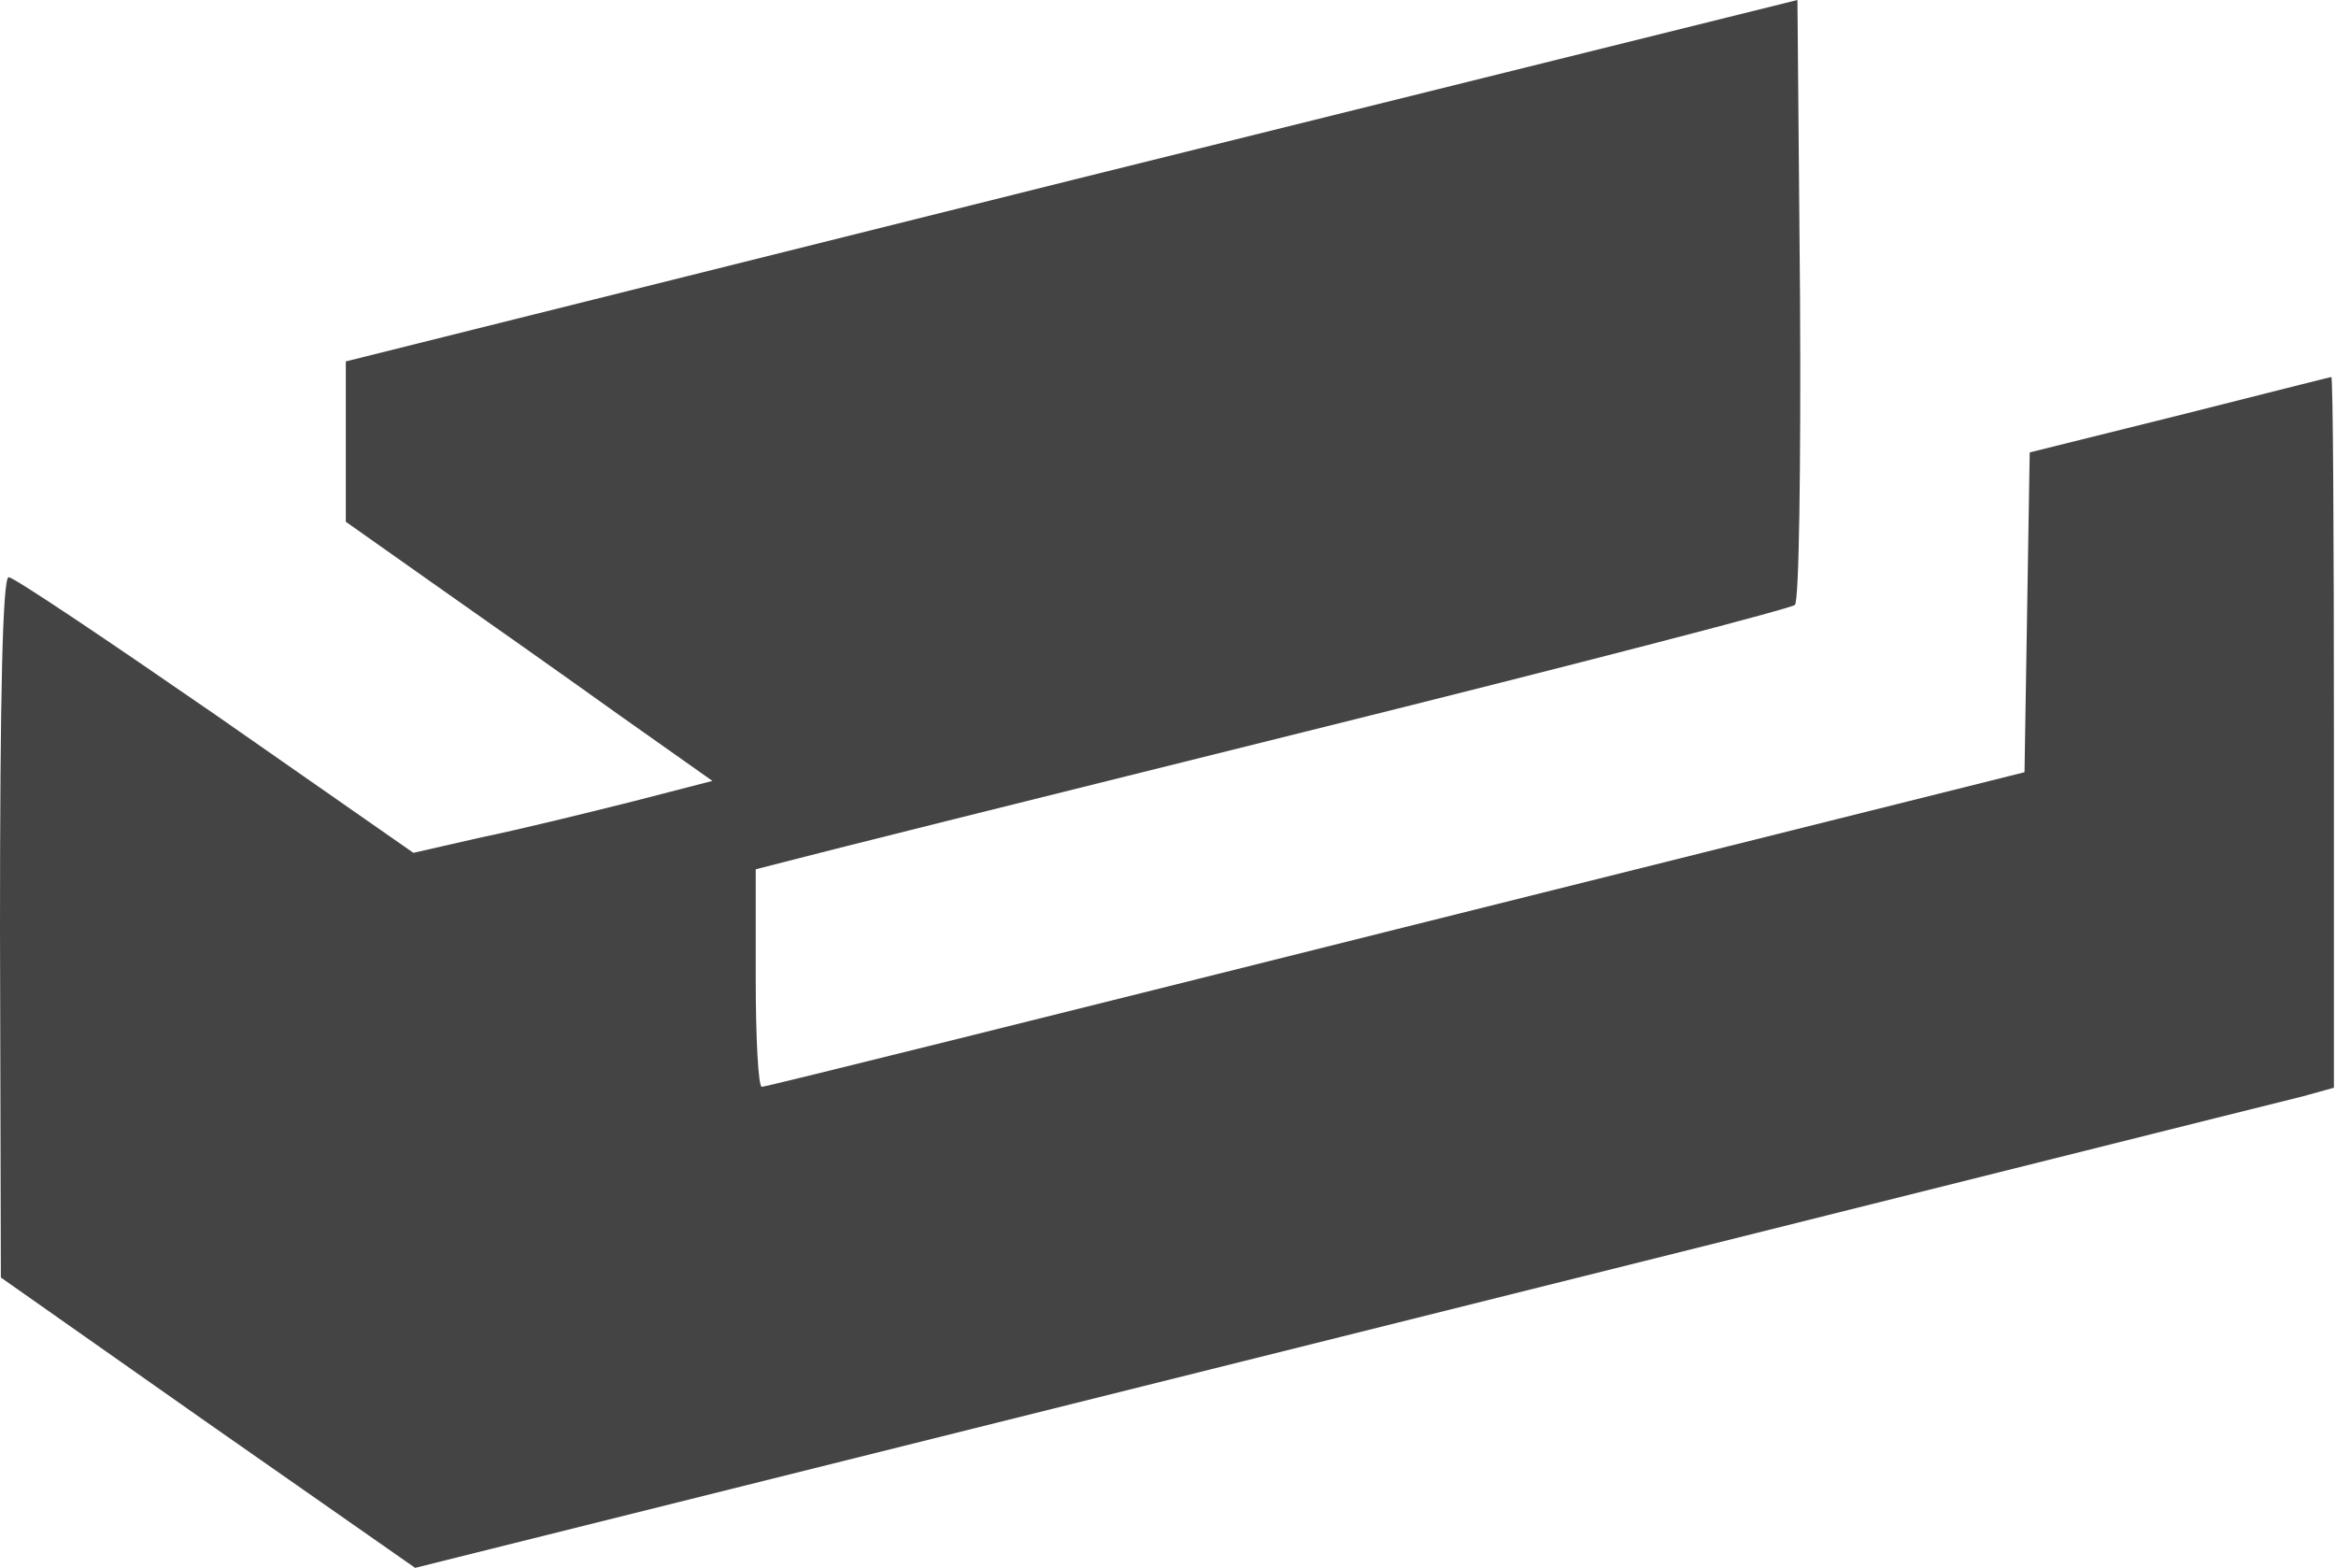 <?xml version="1.0" encoding="UTF-8" standalone="no"?><!DOCTYPE svg PUBLIC "-//W3C//DTD SVG 1.1//EN" "http://www.w3.org/Graphics/SVG/1.1/DTD/svg11.dtd"><svg width="100%" height="100%" viewBox="0 0 356 239" version="1.1" xmlns="http://www.w3.org/2000/svg" xmlns:xlink="http://www.w3.org/1999/xlink" xml:space="preserve" style="fill-rule:evenodd;clip-rule:evenodd;stroke-linejoin:round;stroke-miterlimit:1.414;"><path d="M163.247,27.472l-110.548,27.604l0,24.434l13.471,9.509c7.529,5.283 20.076,14.133 28.001,19.812l14.396,10.17l-12.283,3.17c-6.868,1.717 -17.038,4.226 -22.849,5.415l-10.434,2.377l-30.114,-21c-16.642,-11.491 -30.774,-21 -31.566,-21c-0.925,0 -1.321,18.358 -1.321,53.359l0.132,53.359l31.566,22.188l31.567,22.057l141.321,-35.264c77.794,-19.415 143.568,-35.925 146.341,-36.585l4.755,-1.321l0,-54.152c0,-29.717 -0.132,-54.151 -0.396,-54.151c-0.132,0 -10.566,2.642 -23.114,5.811l-22.849,5.68l-0.396,24.302l-0.396,24.434l-95.624,23.906c-52.698,13.207 -96.151,24.038 -96.812,24.038c-0.528,0 -0.924,-7.397 -0.924,-16.51l0,-16.641l5.151,-1.321c2.905,-0.793 38.302,-9.642 78.717,-19.68c40.416,-10.037 73.963,-18.754 74.491,-19.283c0.661,-0.396 0.925,-21.396 0.793,-46.491l-0.396,-45.698l-110.68,27.472l0,0Z" style="fill:#444;fill-rule:nonzero;"/></svg>